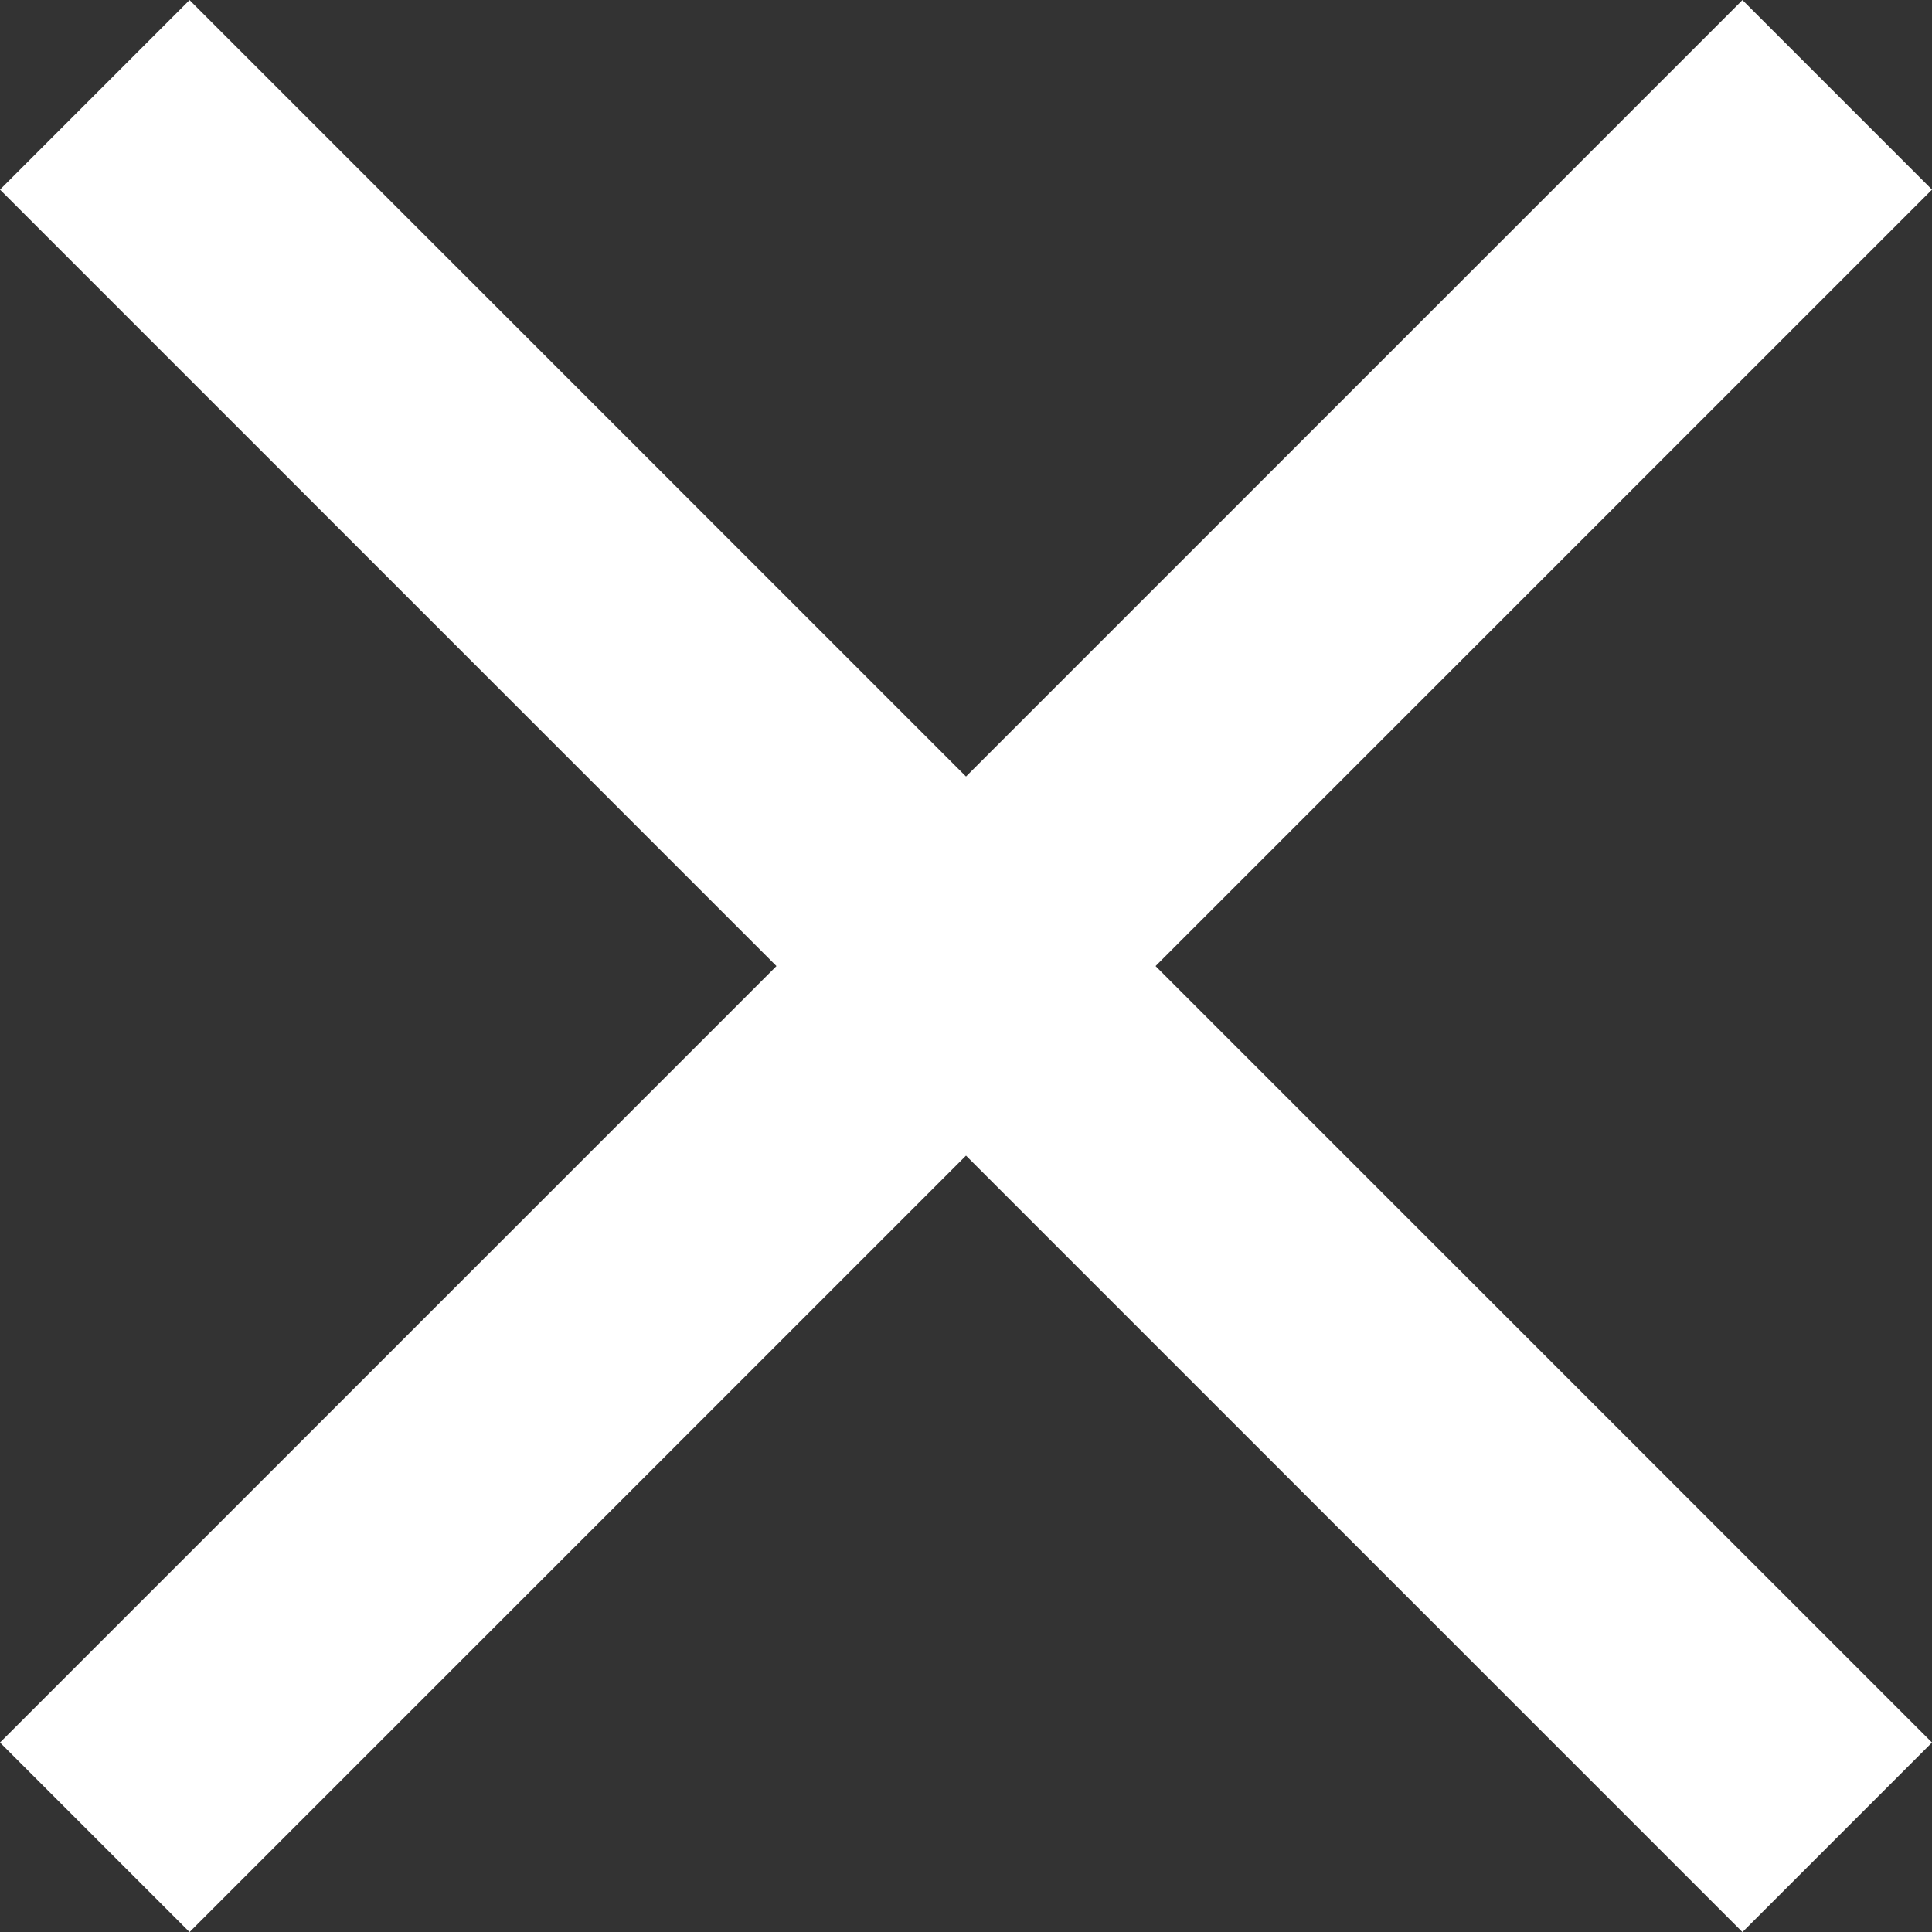<svg xmlns="http://www.w3.org/2000/svg" width="28.828" height="28.828" viewBox="0 0 28.828 28.828">
  <rect x="0" y="0" width="28.828" height="28.828" fill="#333333" stroke="none"/>
  <g id="ic_close_white" transform="translate(0.869 1.049)">
    <line id="Line_58" data-name="Line 58" x1="26" y2="26" transform="translate(0.545 0.366)" fill="none" stroke="#fff" stroke-width="4"/>
    <line id="Line_59" data-name="Line 59" x2="26" y2="26" transform="translate(0.545 0.366)" fill="none" stroke="#fff" stroke-width="4"/>
  </g>
</svg>

